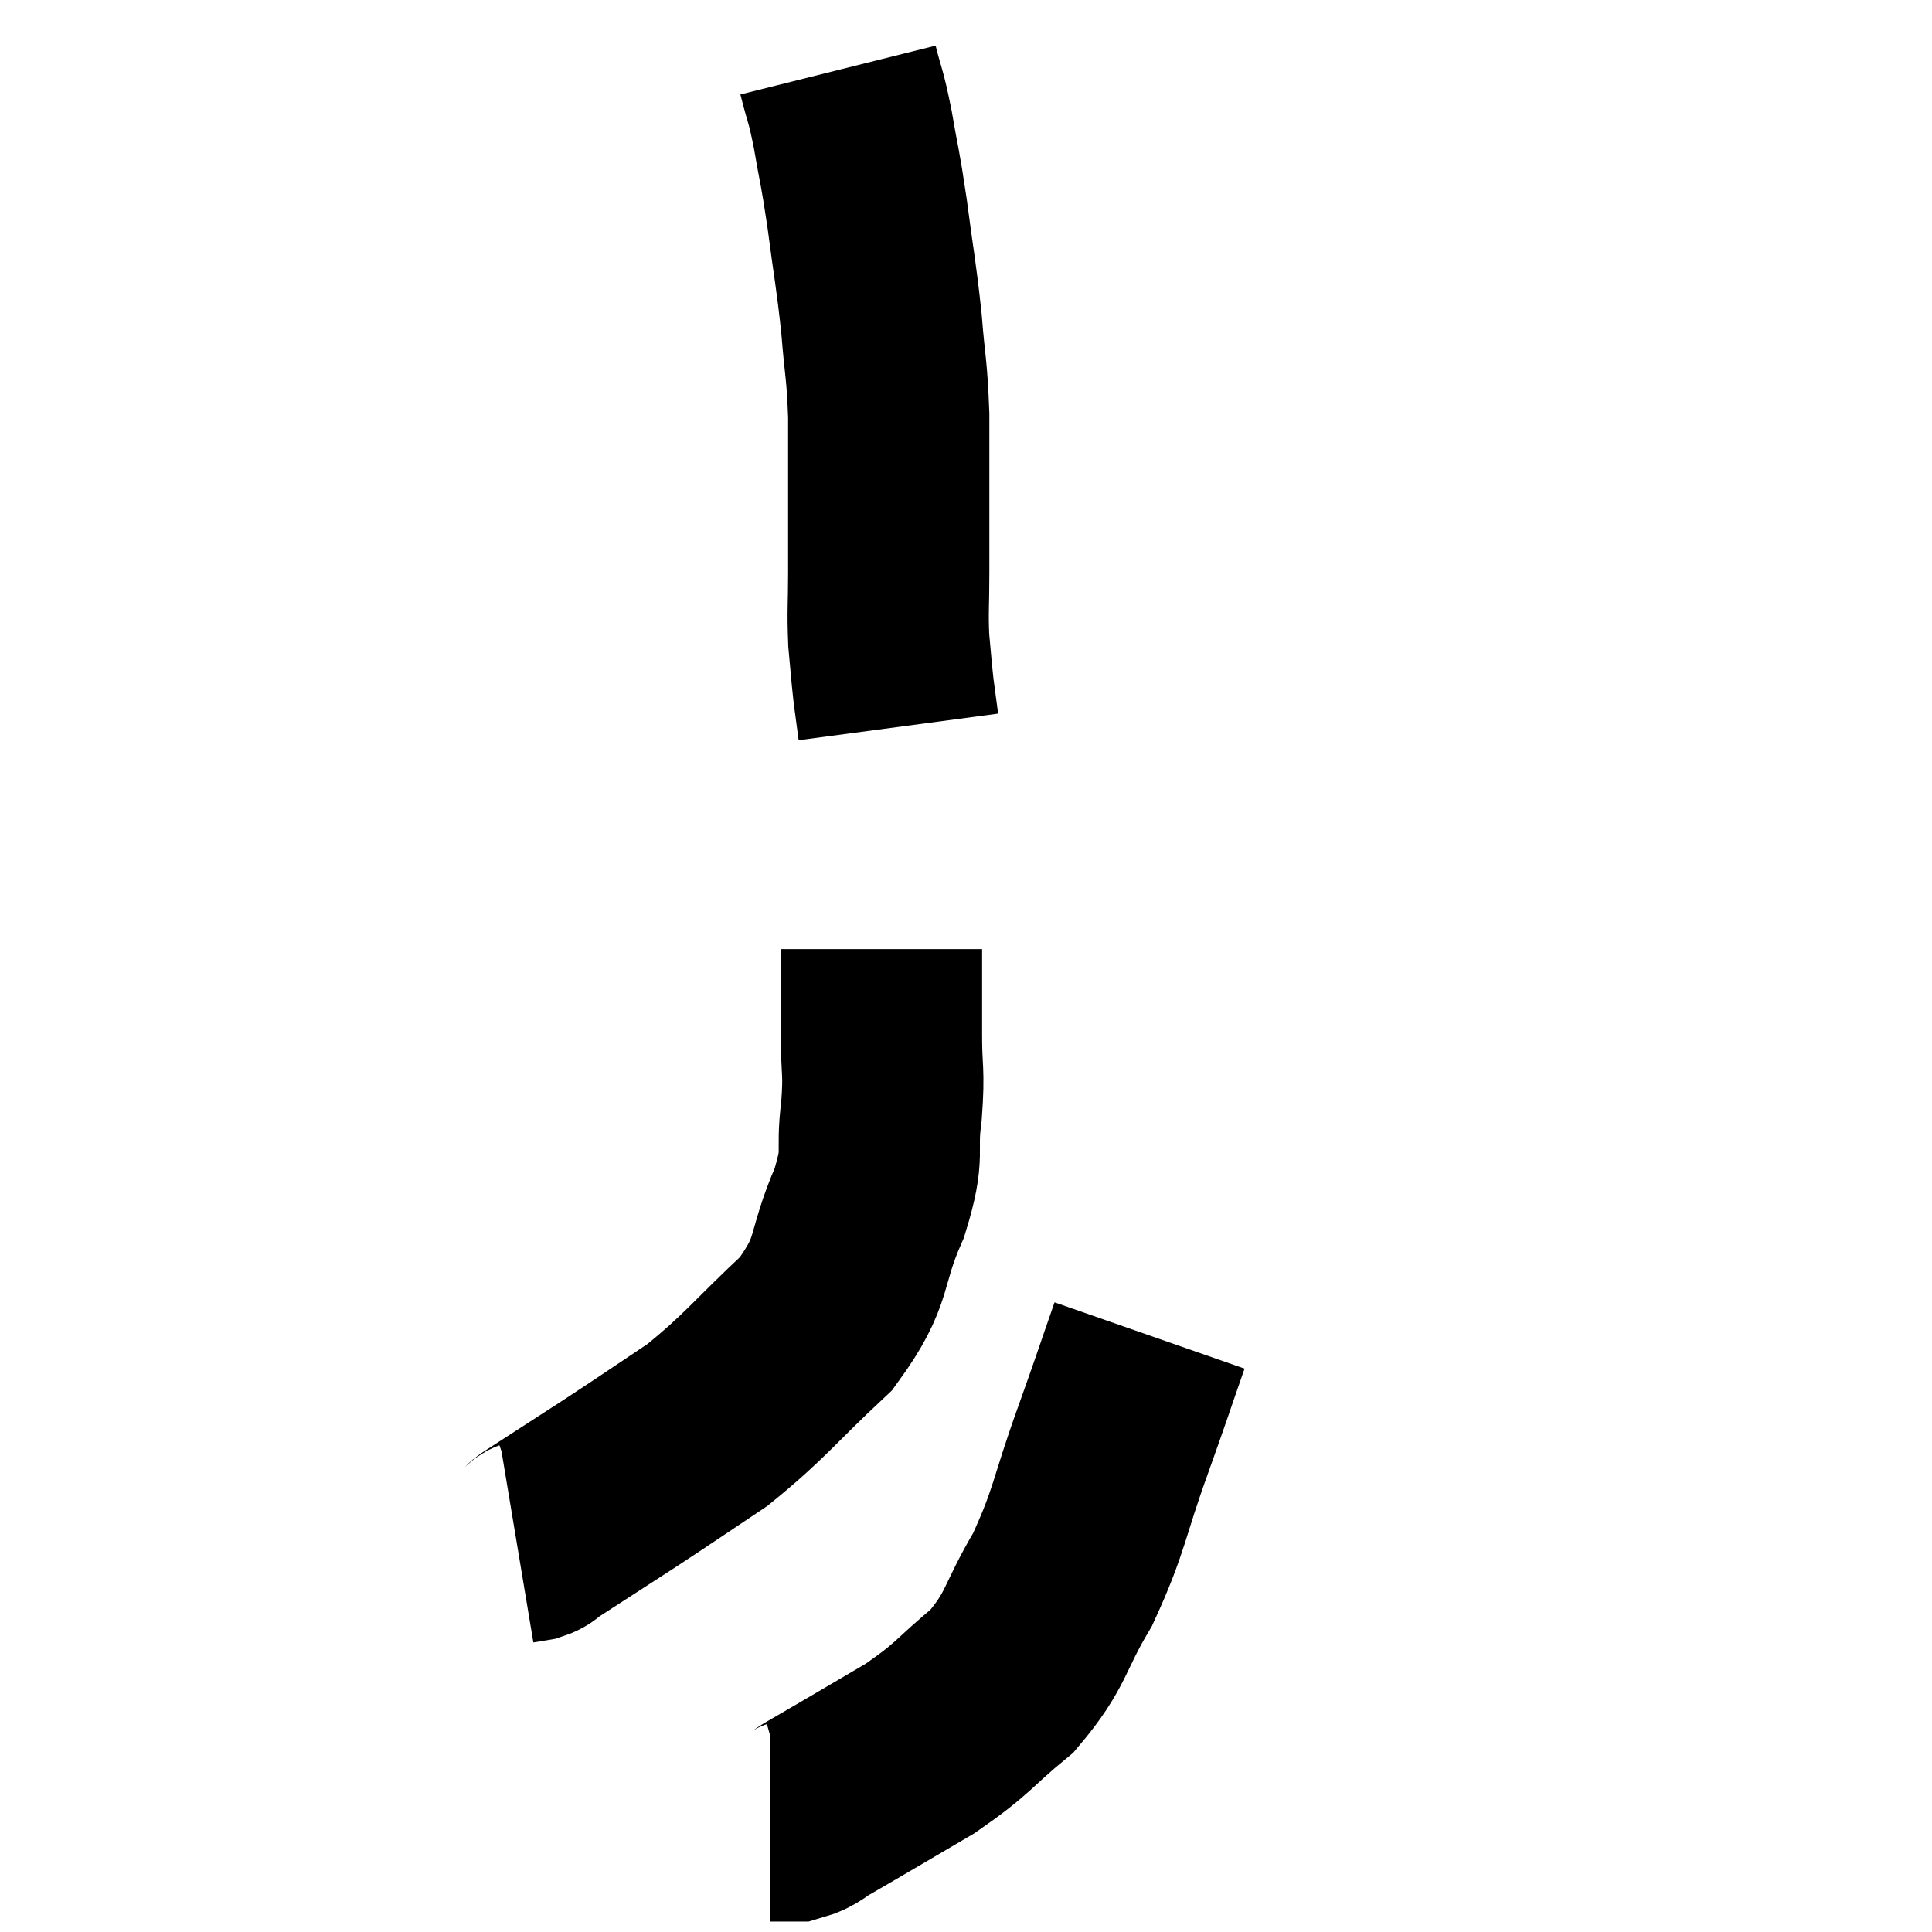 <svg width="48" height="48" viewBox="0 0 48 48" xmlns="http://www.w3.org/2000/svg"><path d="M 20.82 1.74 C 21 2.46, 21 2.295, 21.18 3.18 C 21.36 4.23, 21.36 4.065, 21.54 5.28 C 21.72 6.66, 21.765 6.78, 21.9 8.04 C 21.99 9.18, 22.035 9.12, 22.08 10.32 C 22.08 11.58, 22.08 11.865, 22.08 12.84 C 22.08 13.53, 22.08 13.455, 22.08 14.22 C 22.08 15.06, 22.05 15.165, 22.08 15.9 C 22.14 16.53, 22.14 16.62, 22.2 17.16 C 22.26 17.61, 22.29 17.835, 22.32 18.06 L 22.32 18.06" fill="none" stroke="black" stroke-width="5"></path><path d="M 21.9 23.58 C 21.9 24.66, 21.9 24.735, 21.9 25.74 C 21.9 26.67, 21.975 26.565, 21.9 27.6 C 21.75 28.74, 22.005 28.56, 21.6 29.88 C 20.94 31.38, 21.285 31.5, 20.28 32.88 C 18.93 34.14, 18.795 34.41, 17.58 35.4 C 16.5 36.12, 16.47 36.15, 15.42 36.84 C 14.4 37.5, 13.935 37.8, 13.38 38.16 C 13.29 38.22, 13.335 38.235, 13.2 38.28 L 12.84 38.34" fill="none" stroke="black" stroke-width="5"></path><path d="M 28.56 33.18 C 28.11 34.47, 28.2 34.245, 27.66 35.76 C 27.03 37.5, 27.09 37.74, 26.4 39.24 C 25.65 40.5, 25.785 40.71, 24.9 41.76 C 23.88 42.6, 23.985 42.66, 22.86 43.44 C 21.63 44.16, 21.18 44.43, 20.4 44.88 C 20.07 45.06, 20.055 45.15, 19.74 45.24 L 19.14 45.24" fill="none" stroke="black" stroke-width="5"></path></svg>